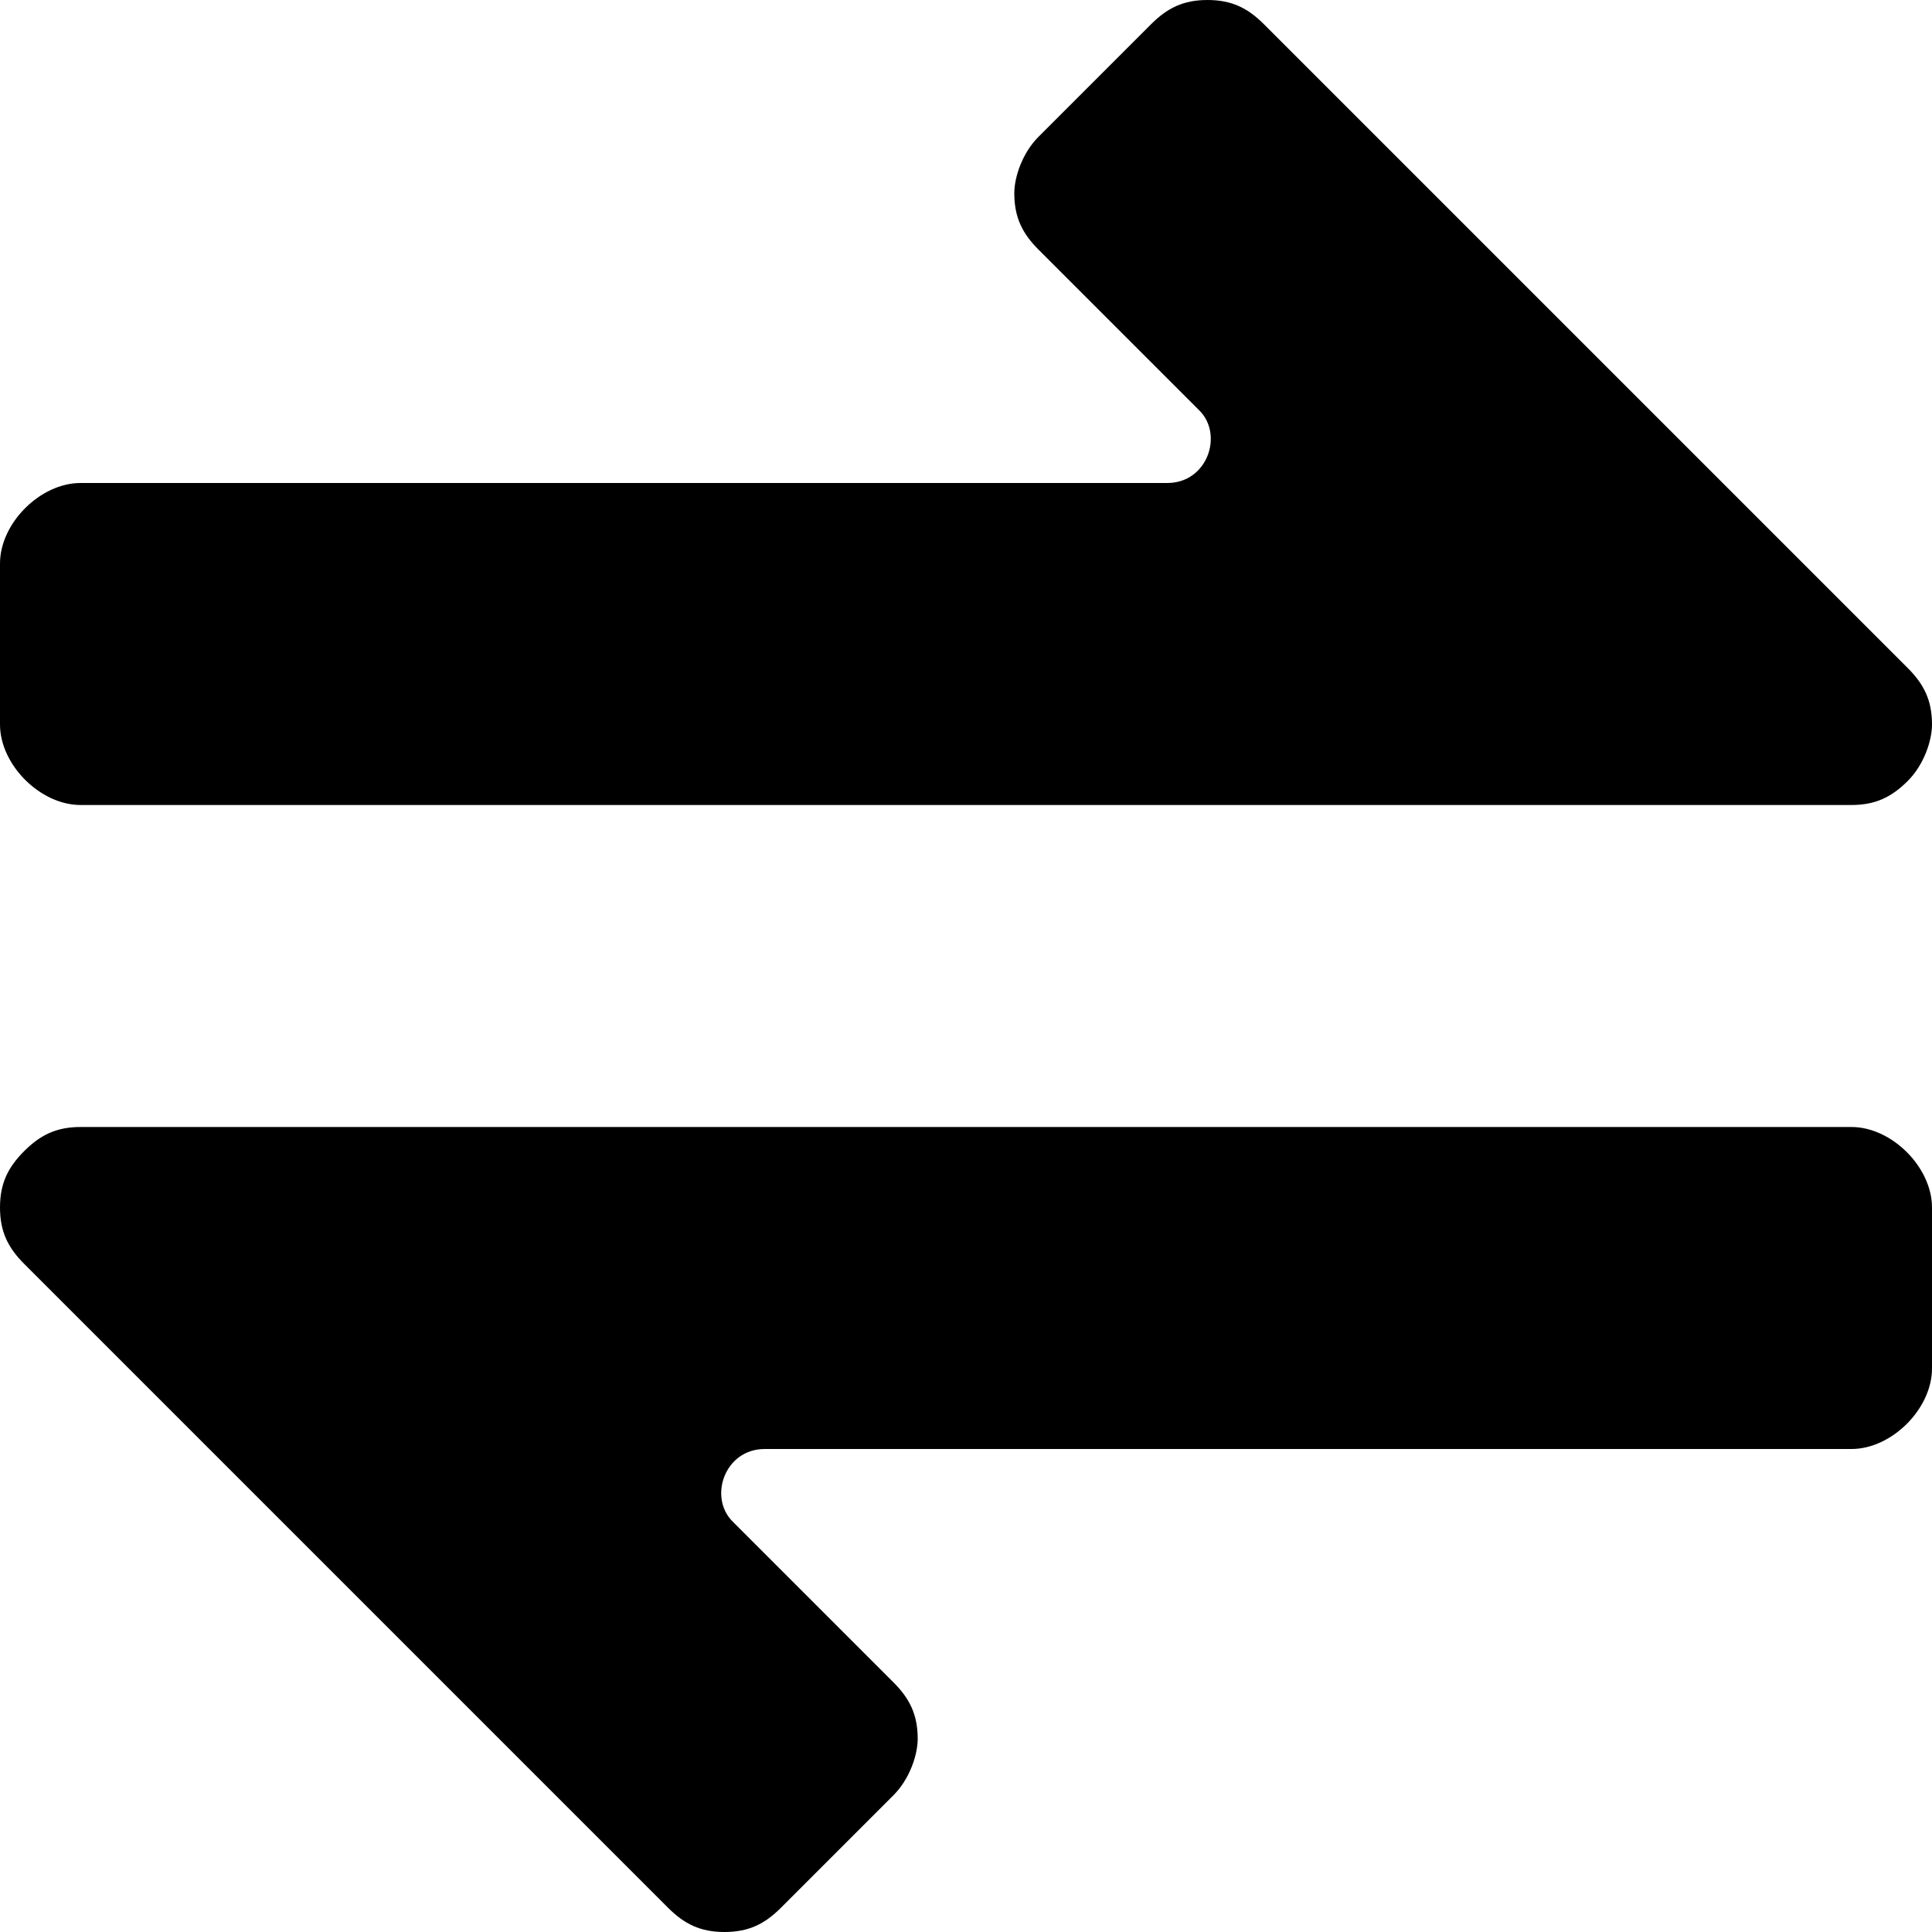 <svg width="24" height="24" viewBox="0 0 24 24" fill="none" xmlns="http://www.w3.org/2000/svg">
<path d="M0 15C0 15.3 0.1 15.5 0.3 15.7L8.3 23.7C8.5 23.9 8.7 24 9 24C9.3 24 9.5 23.9 9.7 23.7L11.1 22.3C11.3 22.1 11.4 21.8 11.4 21.6C11.4 21.3 11.3 21.1 11.1 20.9L9.1 18.9C8.8 18.6 9 18 9.5 18H23C23.5 18 24 17.5 24 17V15C24 14.5 23.5 14 23 14L1 14C0.7 14 0.5 14.1 0.3 14.3C0.1 14.5 0 14.7 0 15Z" fill="black"/>
<path d="M14.3 0.3L12.9 1.7C12.7 1.9 12.6 2.2 12.6 2.4C12.6 2.7 12.7 2.9 12.9 3.1L14.9 5.1C15.2 5.4 15 6 14.5 6L1 6C0.5 6 0 6.5 0 7L0 9C0 9.5 0.5 10 1 10L23 10C23.3 10 23.5 9.9 23.7 9.7C23.9 9.5 24 9.2 24 9C24 8.7 23.9 8.5 23.7 8.3L15.7 0.3C15.5 0.1 15.3 0 15 0C14.7 0 14.5 0.1 14.3 0.3V0.3Z" fill="black"/>
</svg>